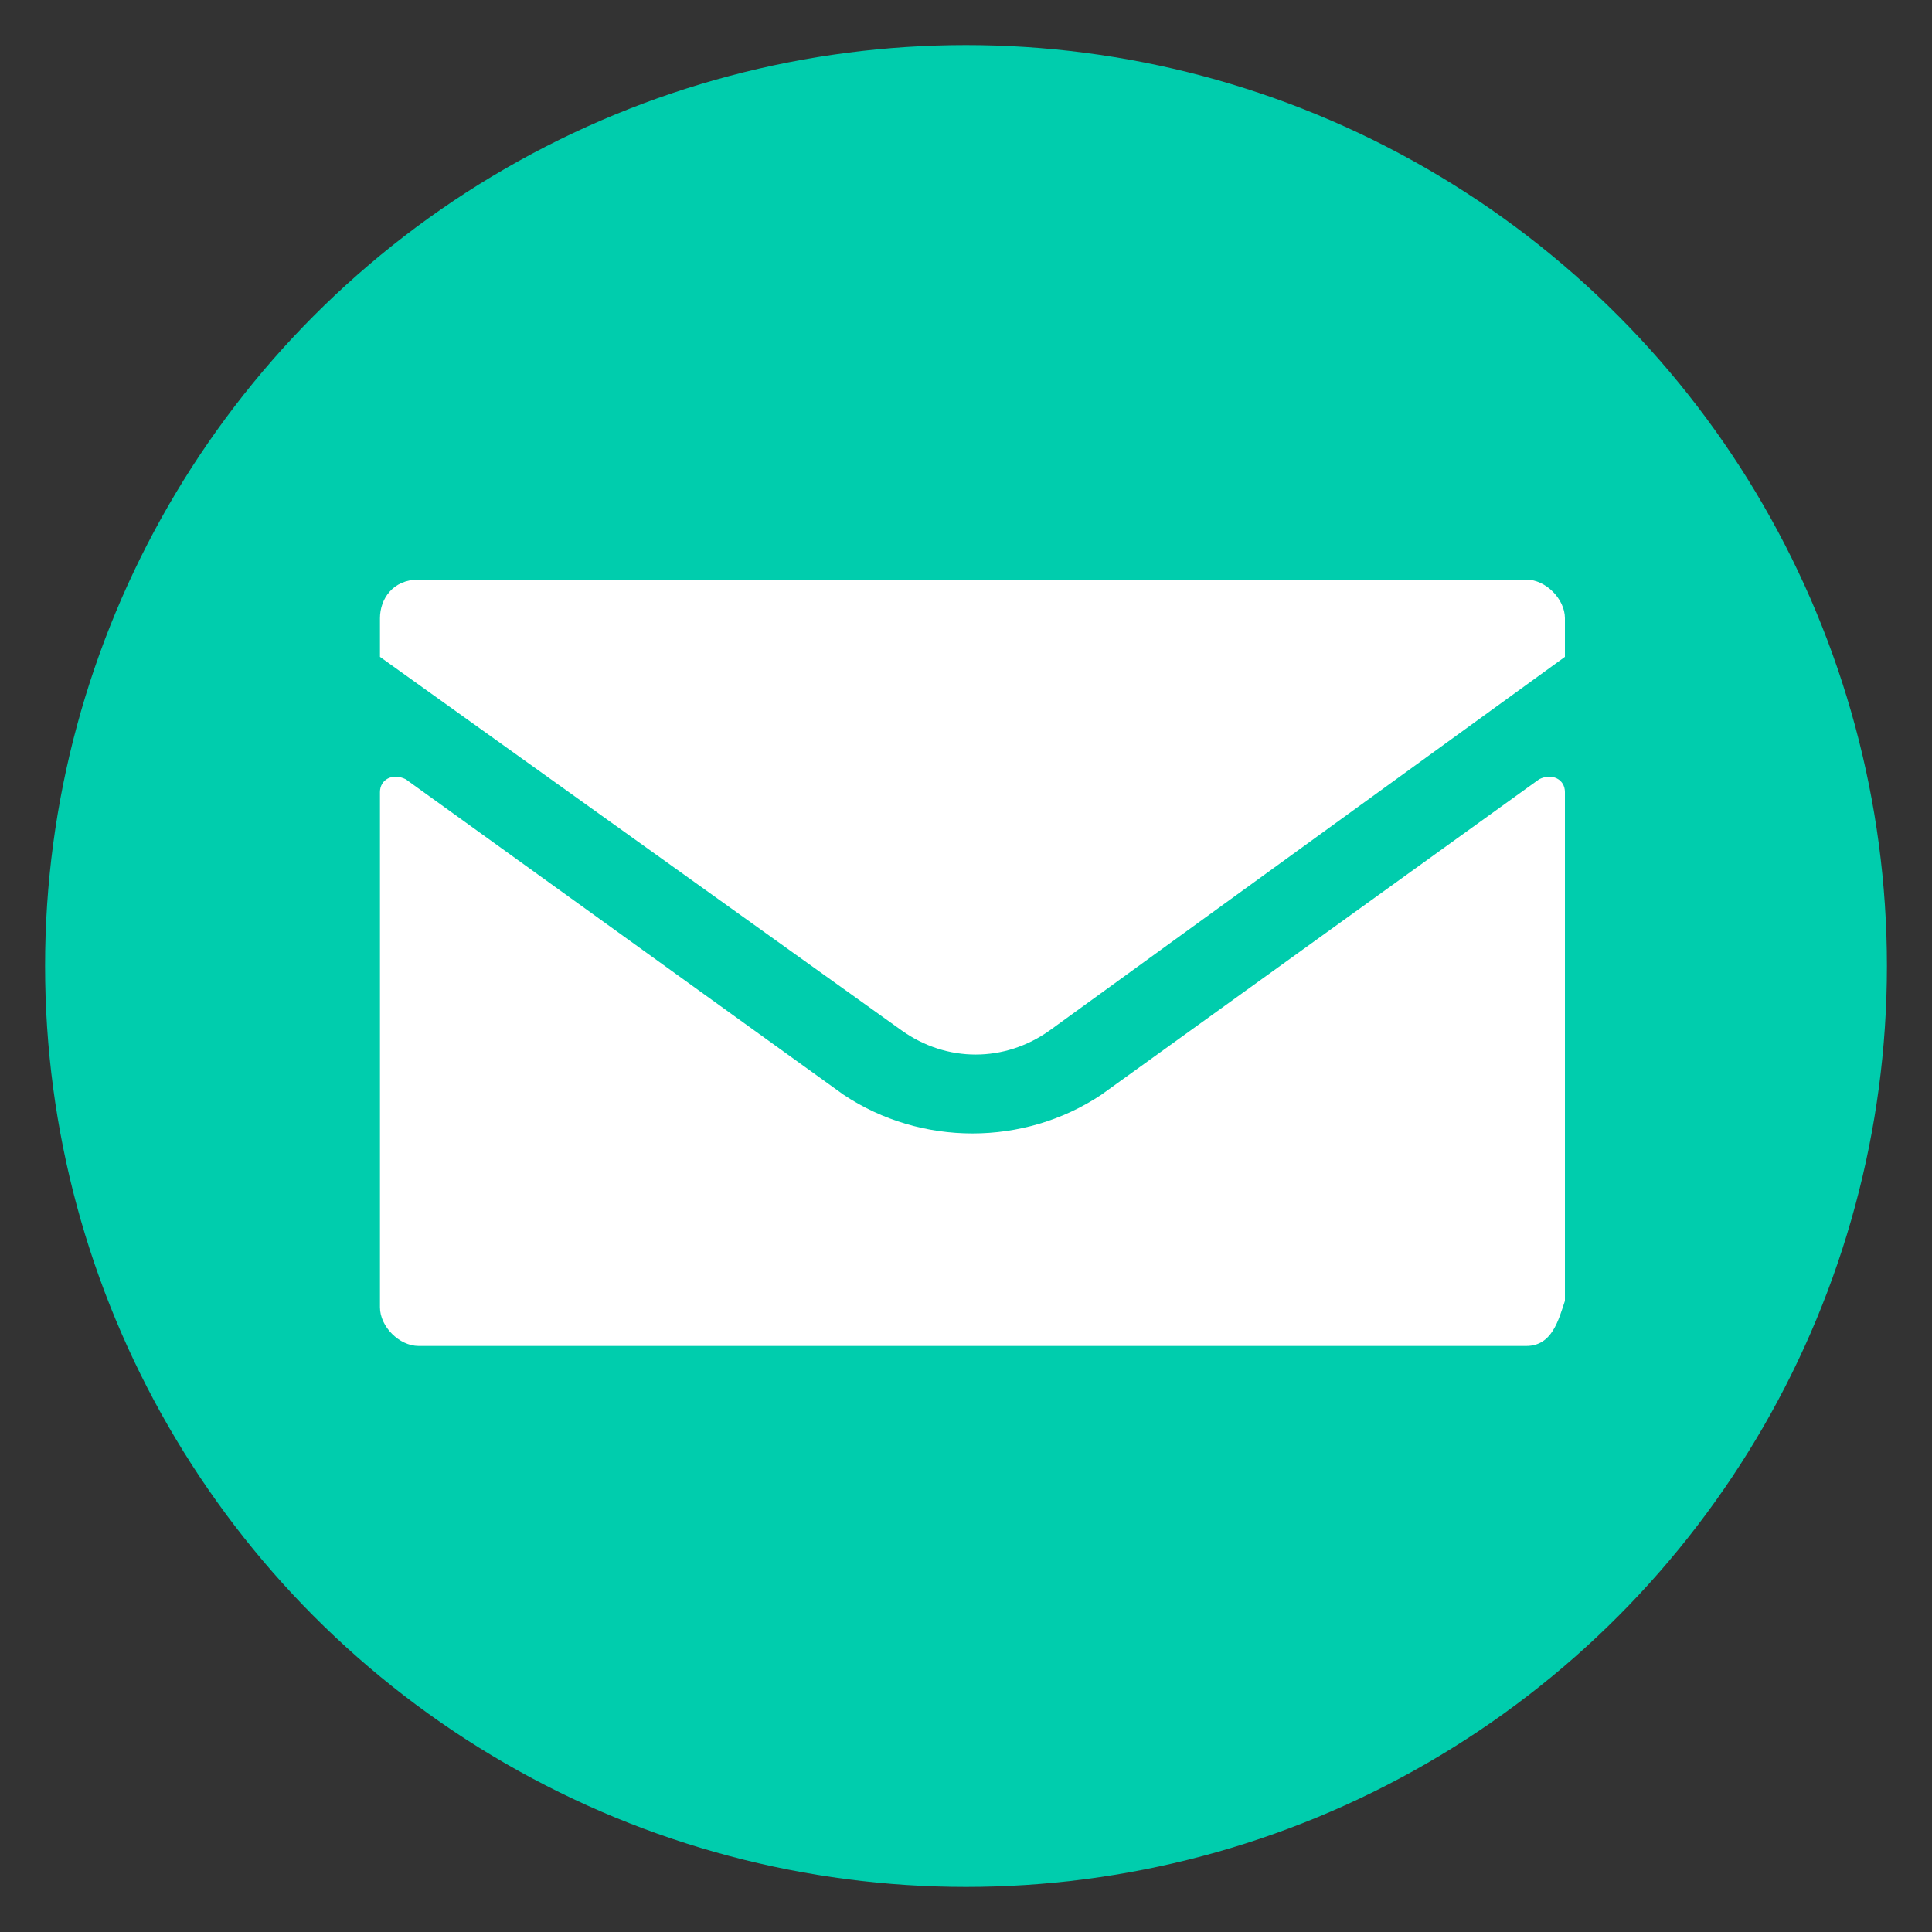 <?xml version="1.0" encoding="utf-8"?>
<!-- Generator: Adobe Illustrator 21.1.0, SVG Export Plug-In . SVG Version: 6.00 Build 0)  -->
<svg version="1.1" id="图层_1" xmlns="http://www.w3.org/2000/svg" xmlns:xlink="http://www.w3.org/1999/xlink" x="0px" y="0px"
	 width="30px" height="30px" viewBox="0 0 30 30" style="enable-background:new 0 0 30 30;" xml:space="preserve">
<rect x="0" y="0" width="30" height="30" fill="#333333" stroke="none"/>
<style type="text/css">
	.st0{fill:#00CDAD;}
	.st1{fill:#FFFFFF;}
</style>
<g>
	<circle class="st0" cx="15" cy="15" r="14.3"/>
</g>
<path class="st1" d="M24.3,20.2c-0.1,0.3-0.2,0.7-0.6,0.7H6.5c-0.3,0-0.6-0.3-0.6-0.6v-8c0-0.2,0.2-0.3,0.4-0.2l6.8,4.9
	c0.6,0.4,1.3,0.6,2,0.6s1.4-0.2,2-0.6l6.8-4.9c0.2-0.1,0.4,0,0.4,0.2L24.3,20.2z M5.9,10.2V9.6C5.9,9.3,6.1,9,6.5,9h17.2
	c0.3,0,0.6,0.3,0.6,0.6l0,0.6l-8,5.8c-0.7,0.5-1.6,0.5-2.3,0L5.9,10.2z"/>
</svg>
